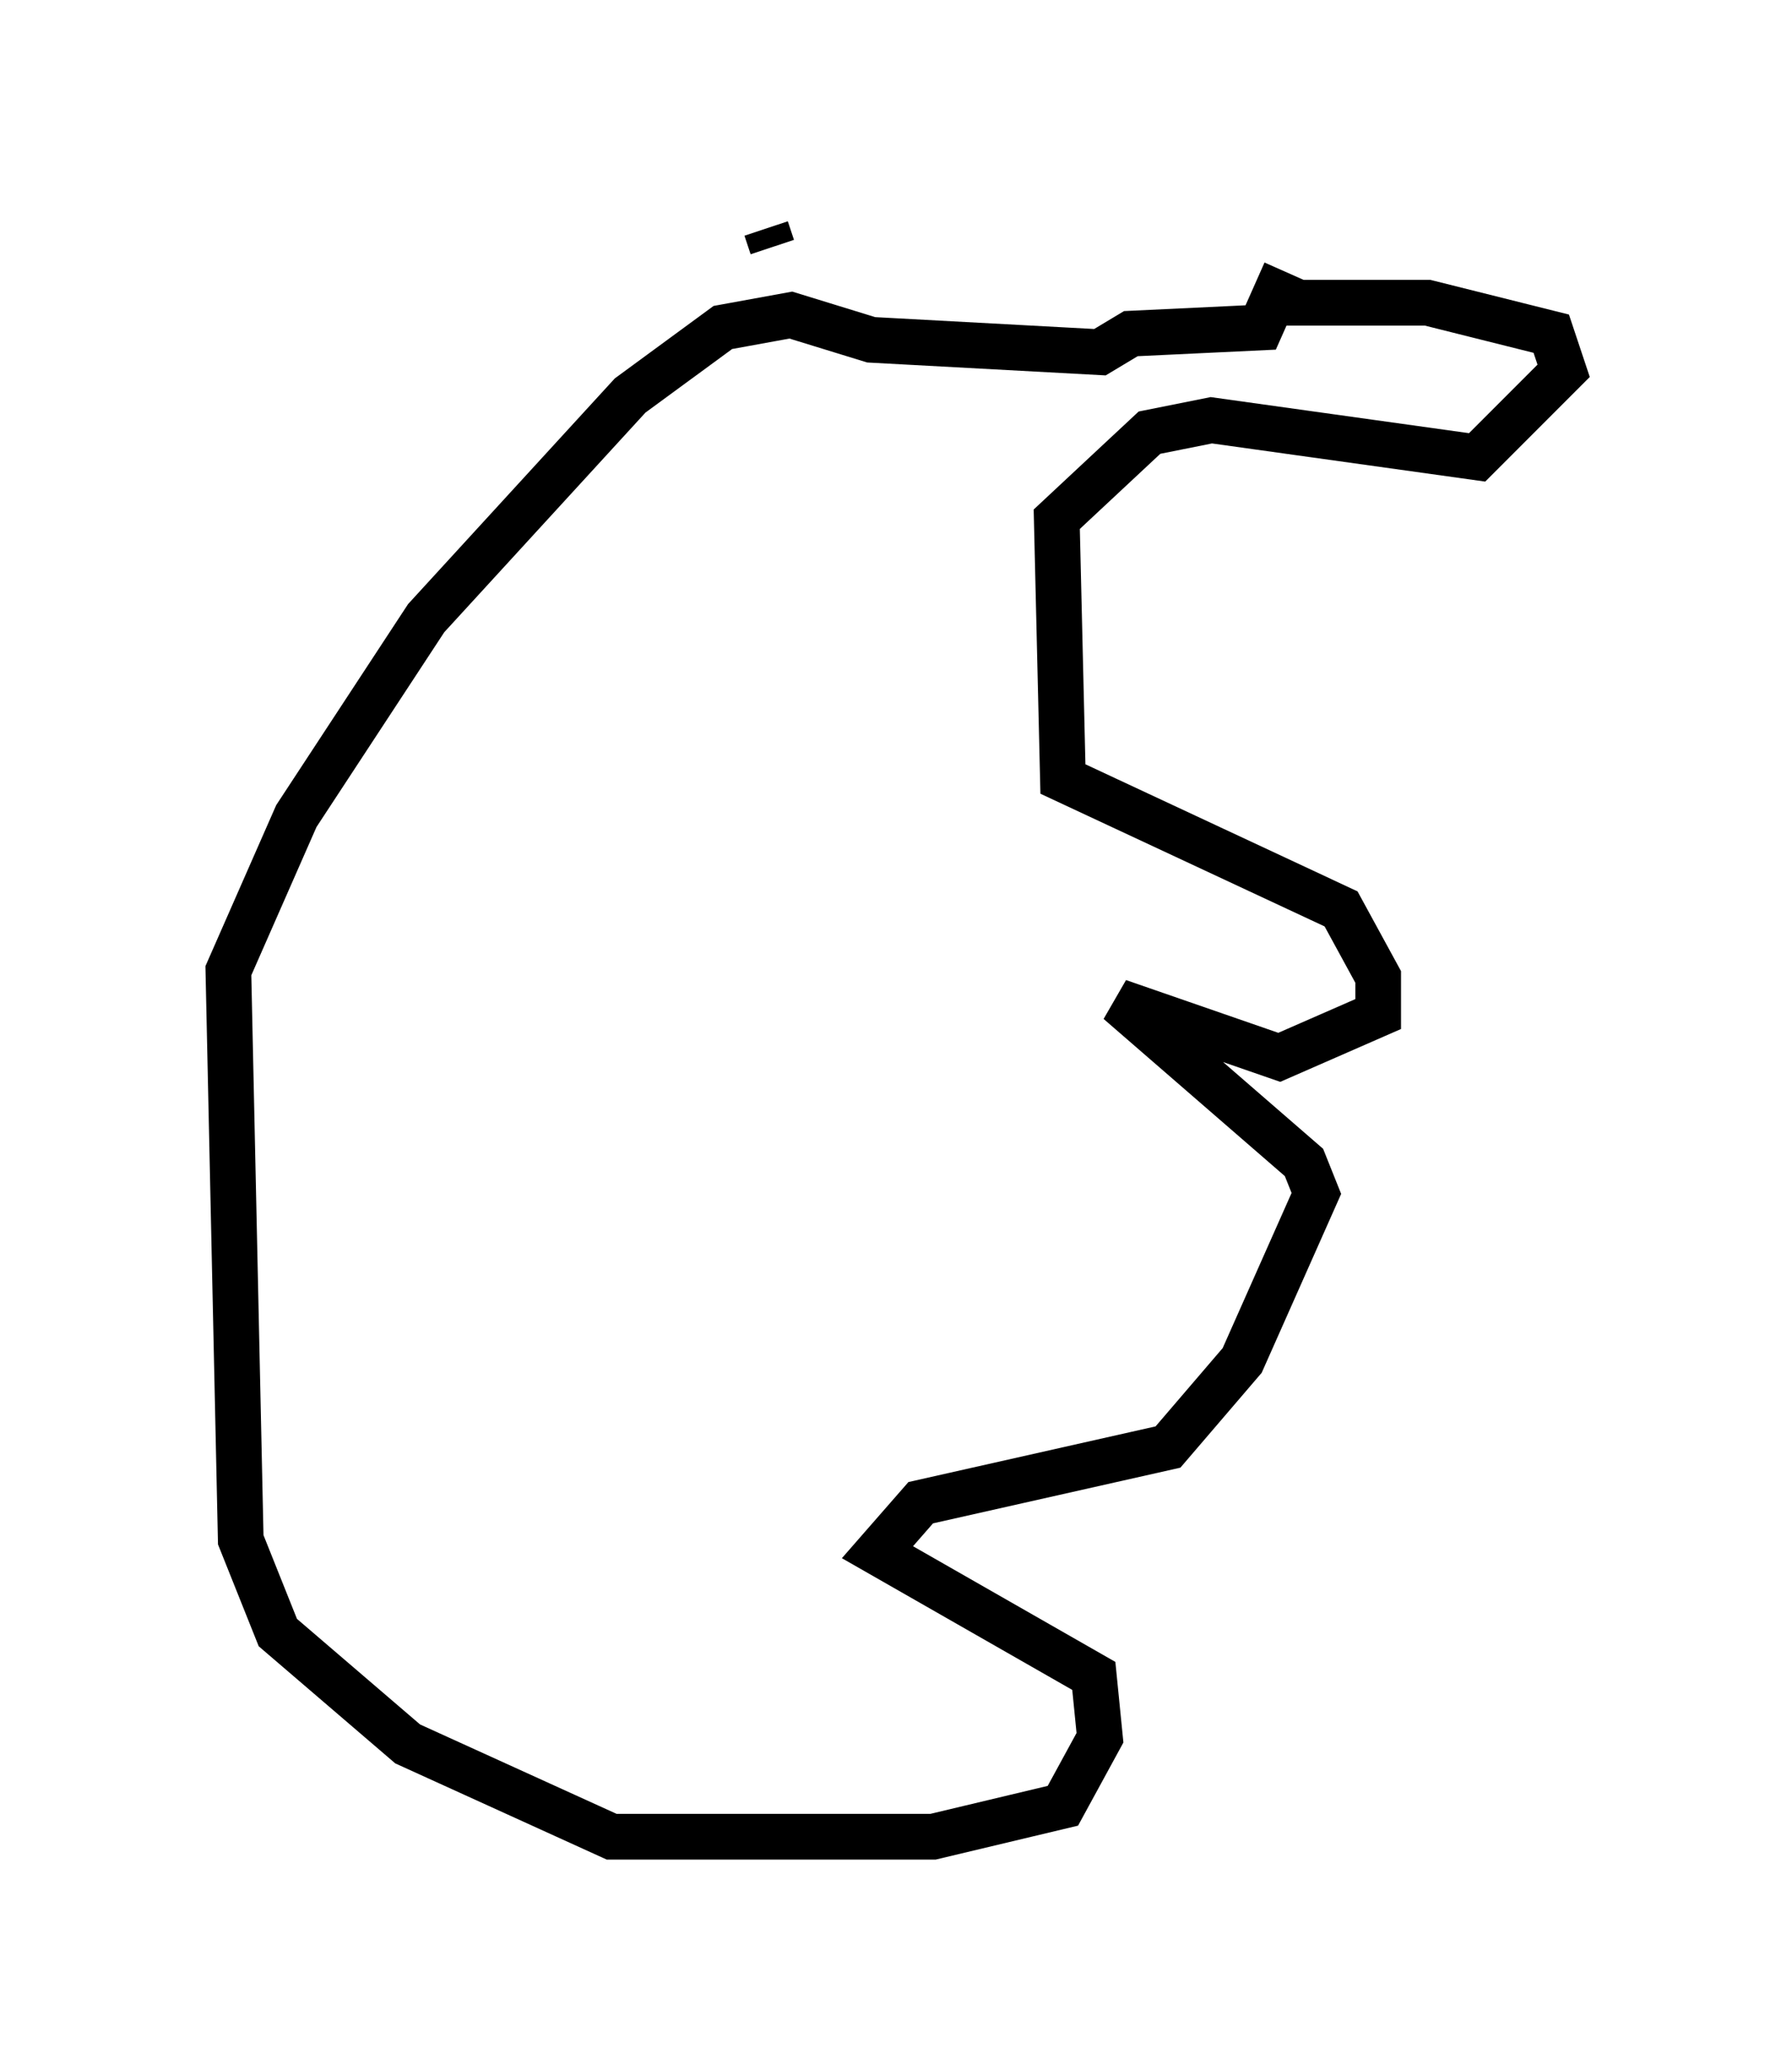 <?xml version="1.0" encoding="utf-8" ?>
<svg baseProfile="full" height="45.182" version="1.1" width="39.228" xmlns="http://www.w3.org/2000/svg" xmlns:ev="http://www.w3.org/2001/xml-events" xmlns:xlink="http://www.w3.org/1999/xlink"><defs /><rect fill="white" height="45.182" width="39.228" x="0" y="0" /><path d="M24.486, 7.706 m3.654, -1.083 l3.112, 0.0 2.706, 0.677 l0.271, 0.812 -1.894, 1.894 l-5.819, -0.812 -1.353, 0.271 l-2.03, 1.894 0.135, 5.683 l6.089, 2.842 0.812, 1.488 l0.0, 0.812 -2.165, 0.947 l-3.518, -1.218 4.059, 3.518 l0.271, 0.677 -1.624, 3.654 l-1.624, 1.894 -5.413, 1.218 l-0.947, 1.083 4.736, 2.706 l0.135, 1.353 -0.812, 1.488 l-2.842, 0.677 -7.036, 0.0 l-4.465, -2.03 -2.842, -2.436 l-0.812, -2.03 -0.271, -12.449 l1.488, -3.383 2.842, -4.33 l4.465, -4.871 2.03, -1.488 l1.488, -0.271 1.759, 0.541 l5.007, 0.271 0.677, -0.406 l2.842, -0.135 0.541, -1.218 m-11.367, -0.947 l0.135, 0.406 " fill="none" stroke="black" stroke-width="1" /></svg>